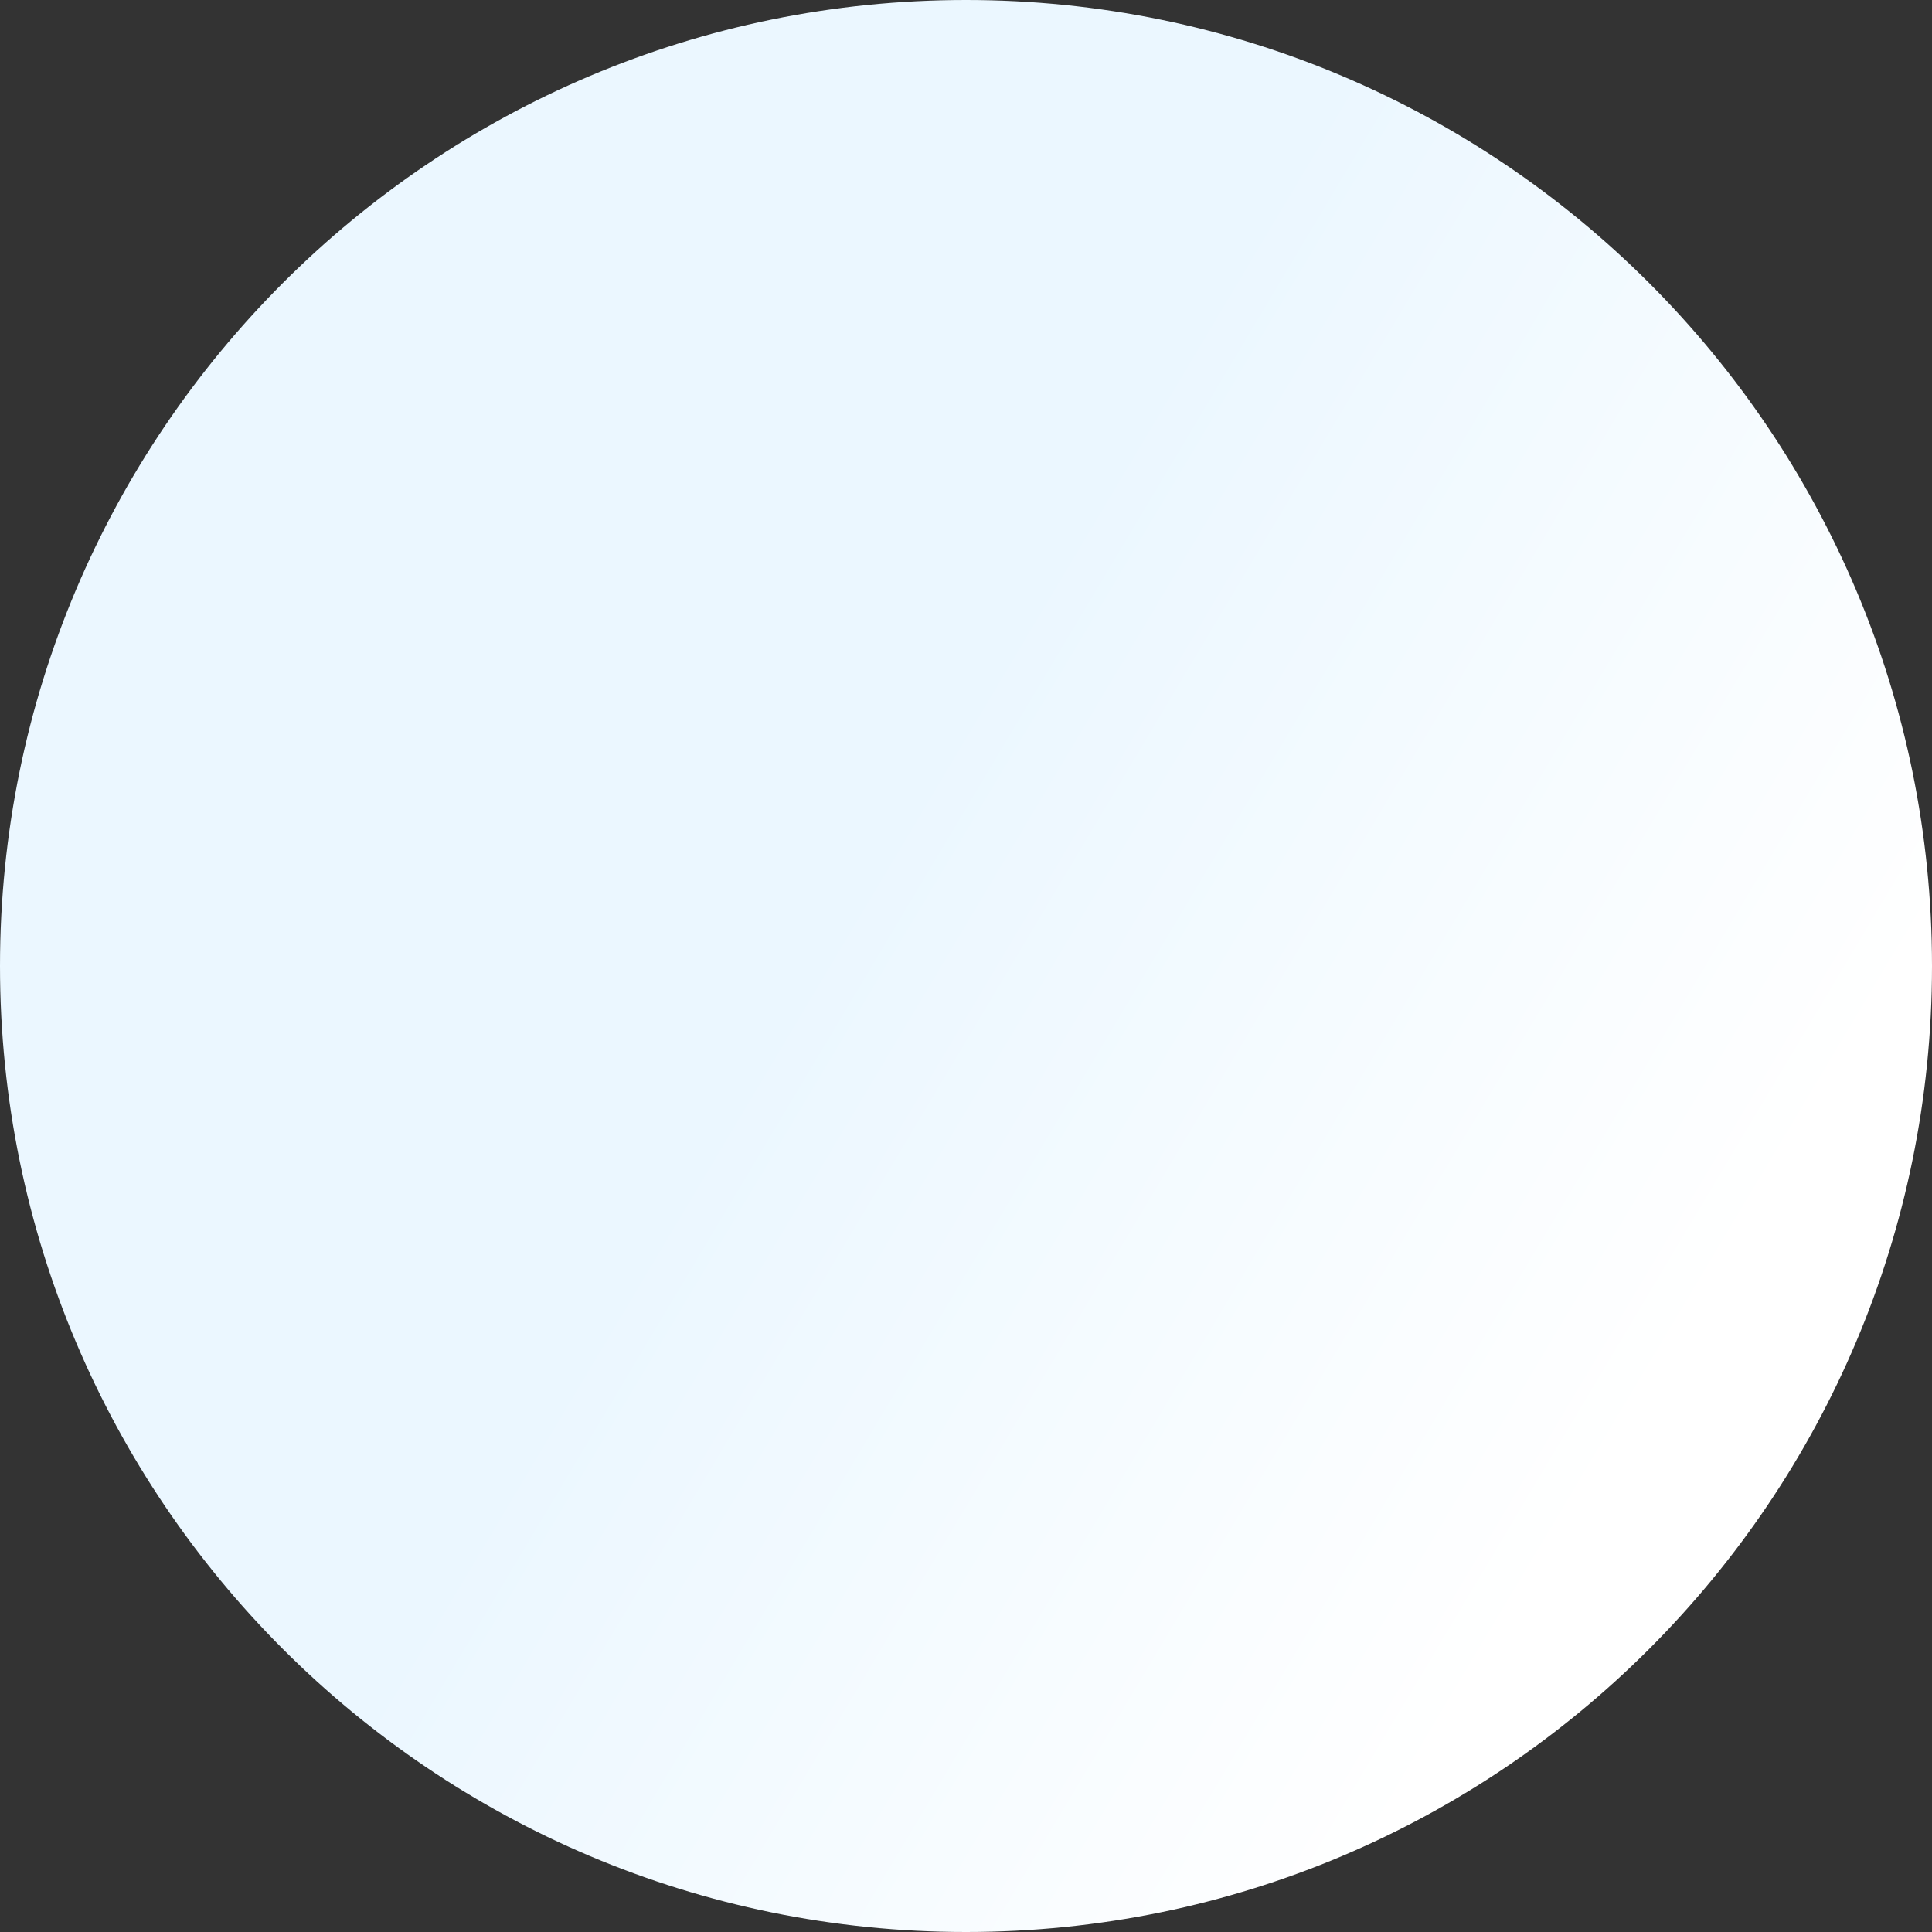<svg xmlns="http://www.w3.org/2000/svg" xmlns:xlink="http://www.w3.org/1999/xlink" width="1915" height="1915" viewBox="0 0 1915 1915"><rect x="0" y="0" width="1915" height="1915" fill="#333333" stroke="none"/><defs><path id="b" d="M-1087 5961.5c0-528.813 428.687-957.5 957.5-957.5S828 5432.687 828 5961.5 399.313 6919-129.5 6919s-957.5-428.687-957.5-957.5z"/><linearGradient id="a" x1="29.95" x2="842.21" y1="5422.68" y2="5907.3" gradientUnits="userSpaceOnUse"><stop offset="0" stop-color="#ebf7ff"/><stop offset="1" stop-color="#fff"/></linearGradient></defs><use fill="url(#a)" xlink:href="#b" transform="translate(1087 -5004)"/></svg>